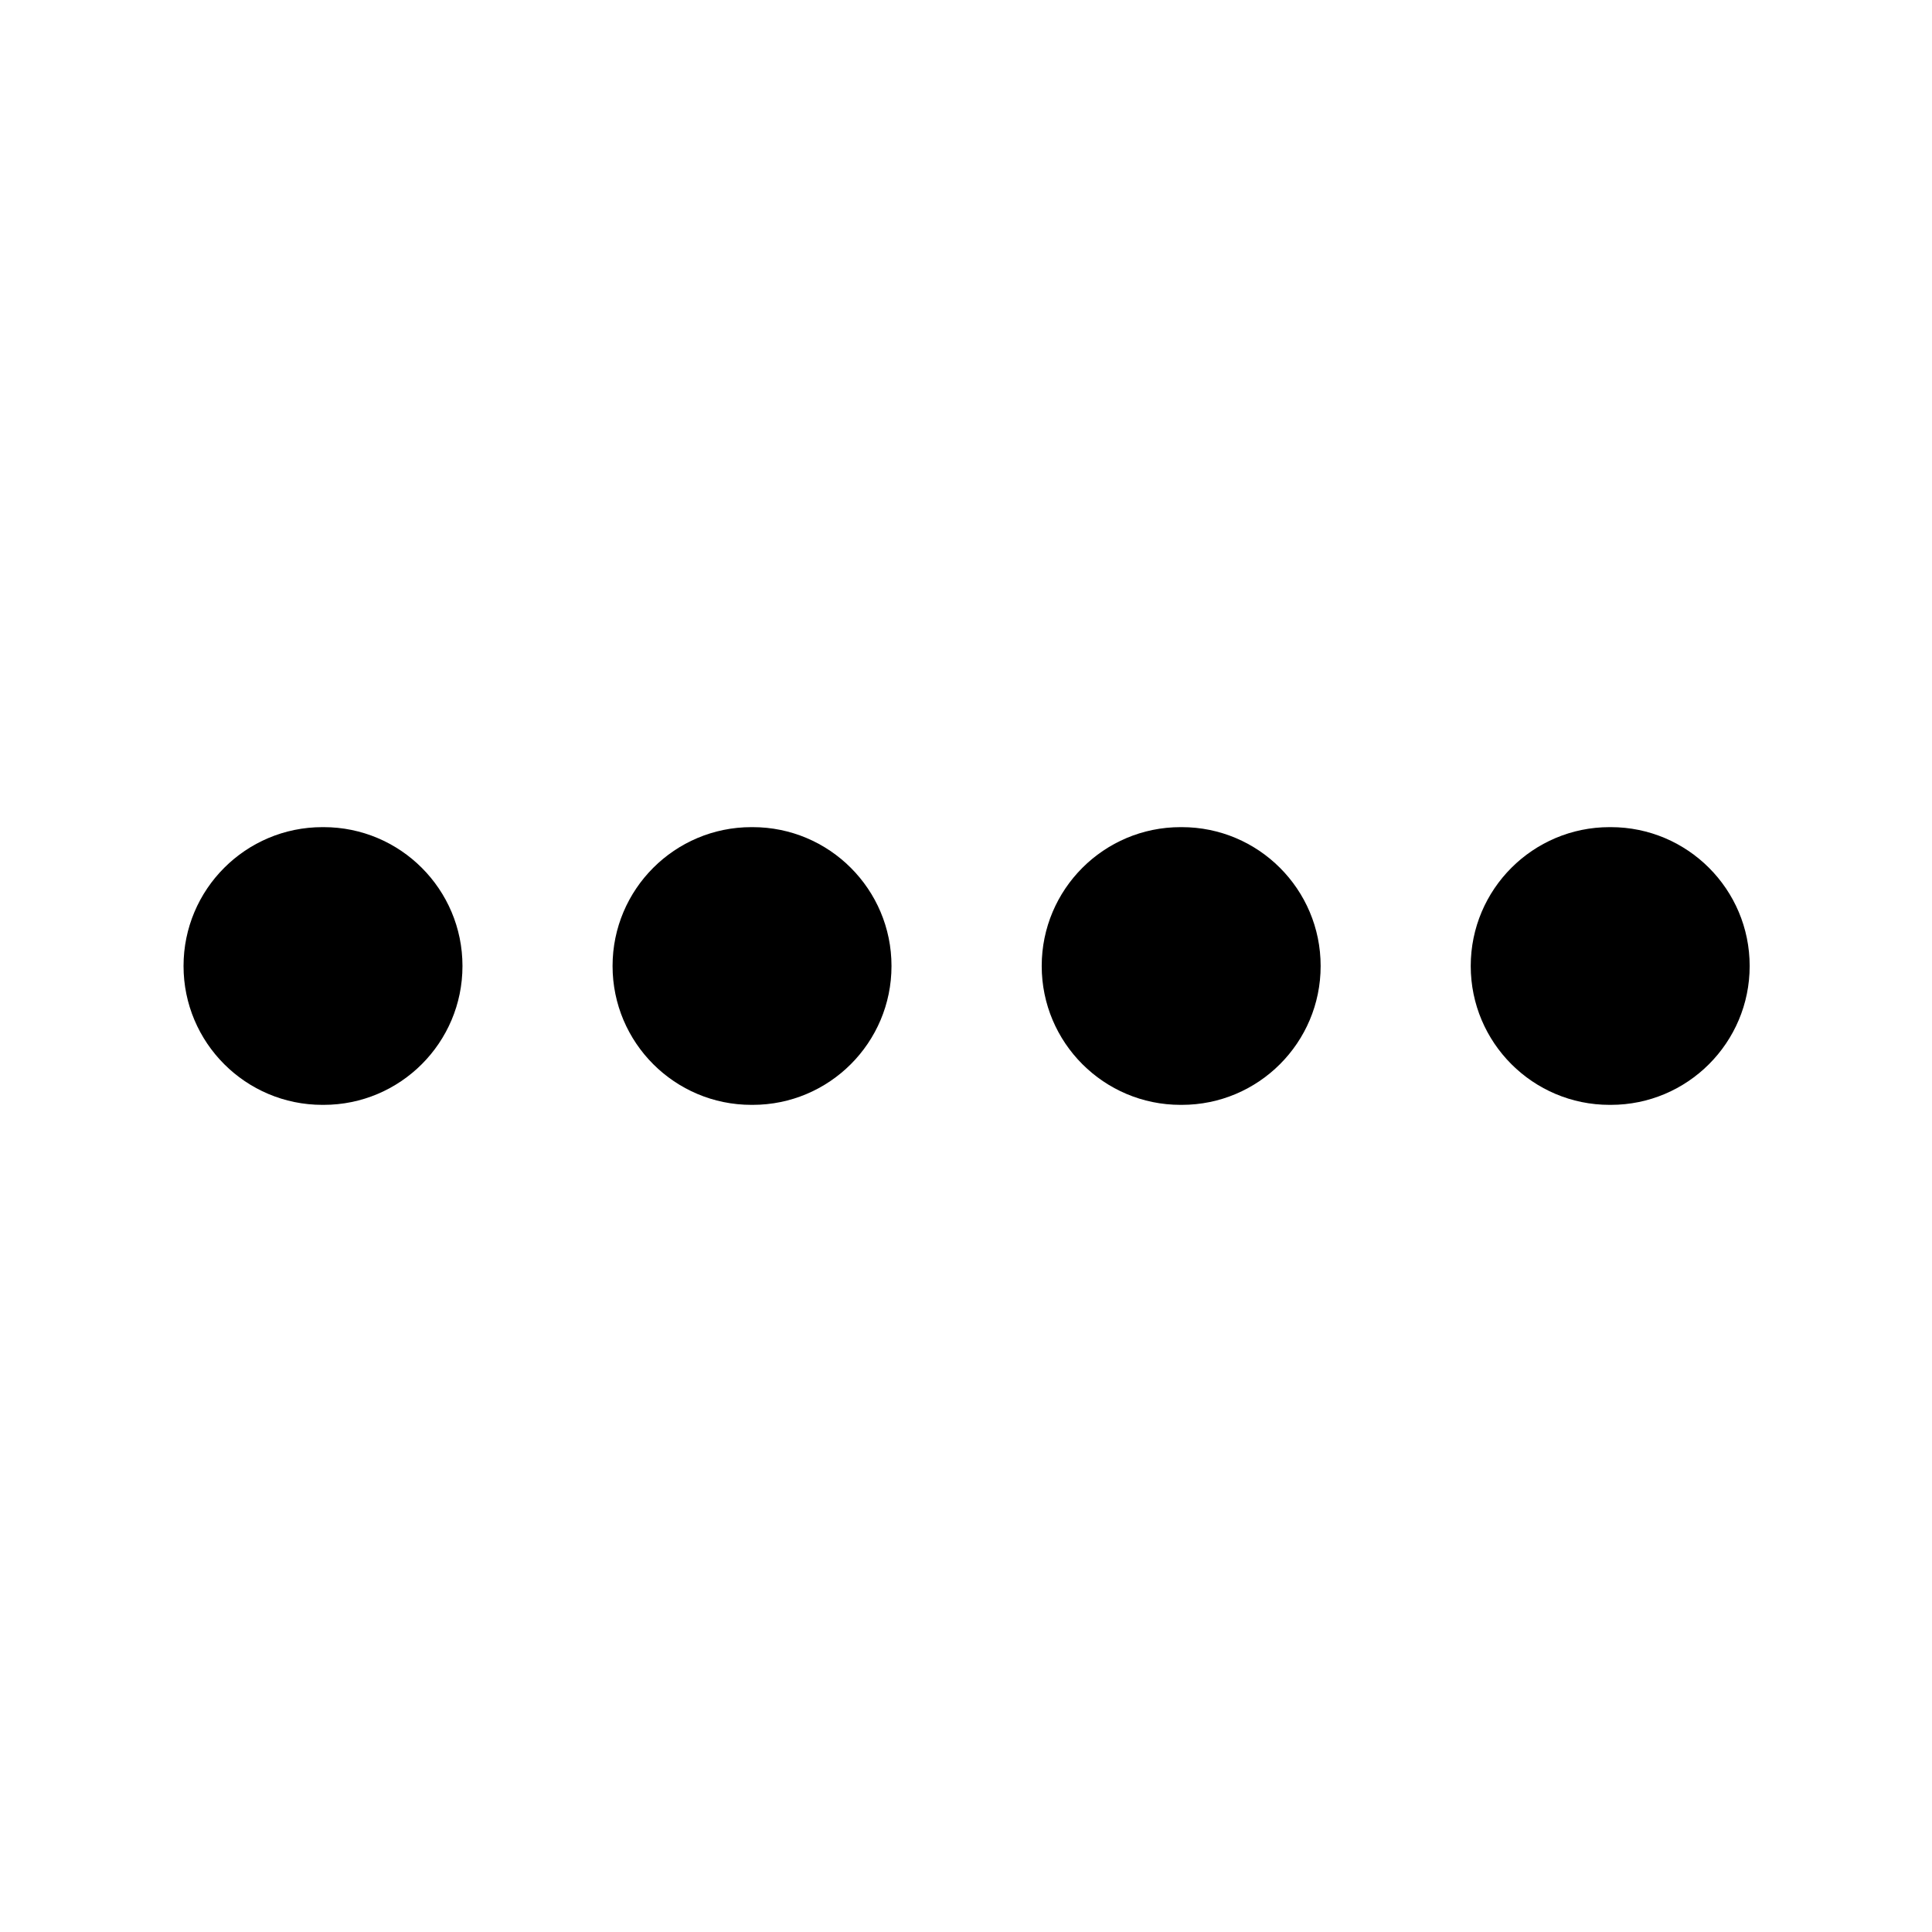 <svg width="16" height="16" viewBox="0 0 16 16" xmlns="http://www.w3.org/2000/svg">
<path fill-rule="evenodd" clip-rule="evenodd" d="M1.52 8C1.52 7.365 2.035 6.85 2.67 6.85H2.68C3.315 6.85 3.83 7.365 3.83 8C3.83 8.635 3.315 9.15 2.68 9.15H2.67C2.035 9.15 1.52 8.635 1.52 8Z"/>
<path fill-rule="evenodd" clip-rule="evenodd" d="M12.18 8C12.18 7.365 12.695 6.85 13.33 6.85H13.34C13.975 6.85 14.49 7.365 14.49 8C14.49 8.635 13.975 9.15 13.34 9.15H13.33C12.695 9.15 12.18 8.635 12.18 8Z"/>
<path fill-rule="evenodd" clip-rule="evenodd" d="M5.073 8C5.073 7.365 5.588 6.85 6.223 6.85H6.233C6.868 6.85 7.383 7.365 7.383 8C7.383 8.635 6.868 9.15 6.233 9.15H6.223C5.588 9.15 5.073 8.635 5.073 8Z"/>
<path fill-rule="evenodd" clip-rule="evenodd" d="M8.627 8C8.627 7.365 9.142 6.85 9.777 6.85H9.787C10.422 6.85 10.937 7.365 10.937 8C10.937 8.635 10.422 9.15 9.787 9.15H9.777C9.142 9.15 8.627 8.635 8.627 8Z"/>
</svg>
